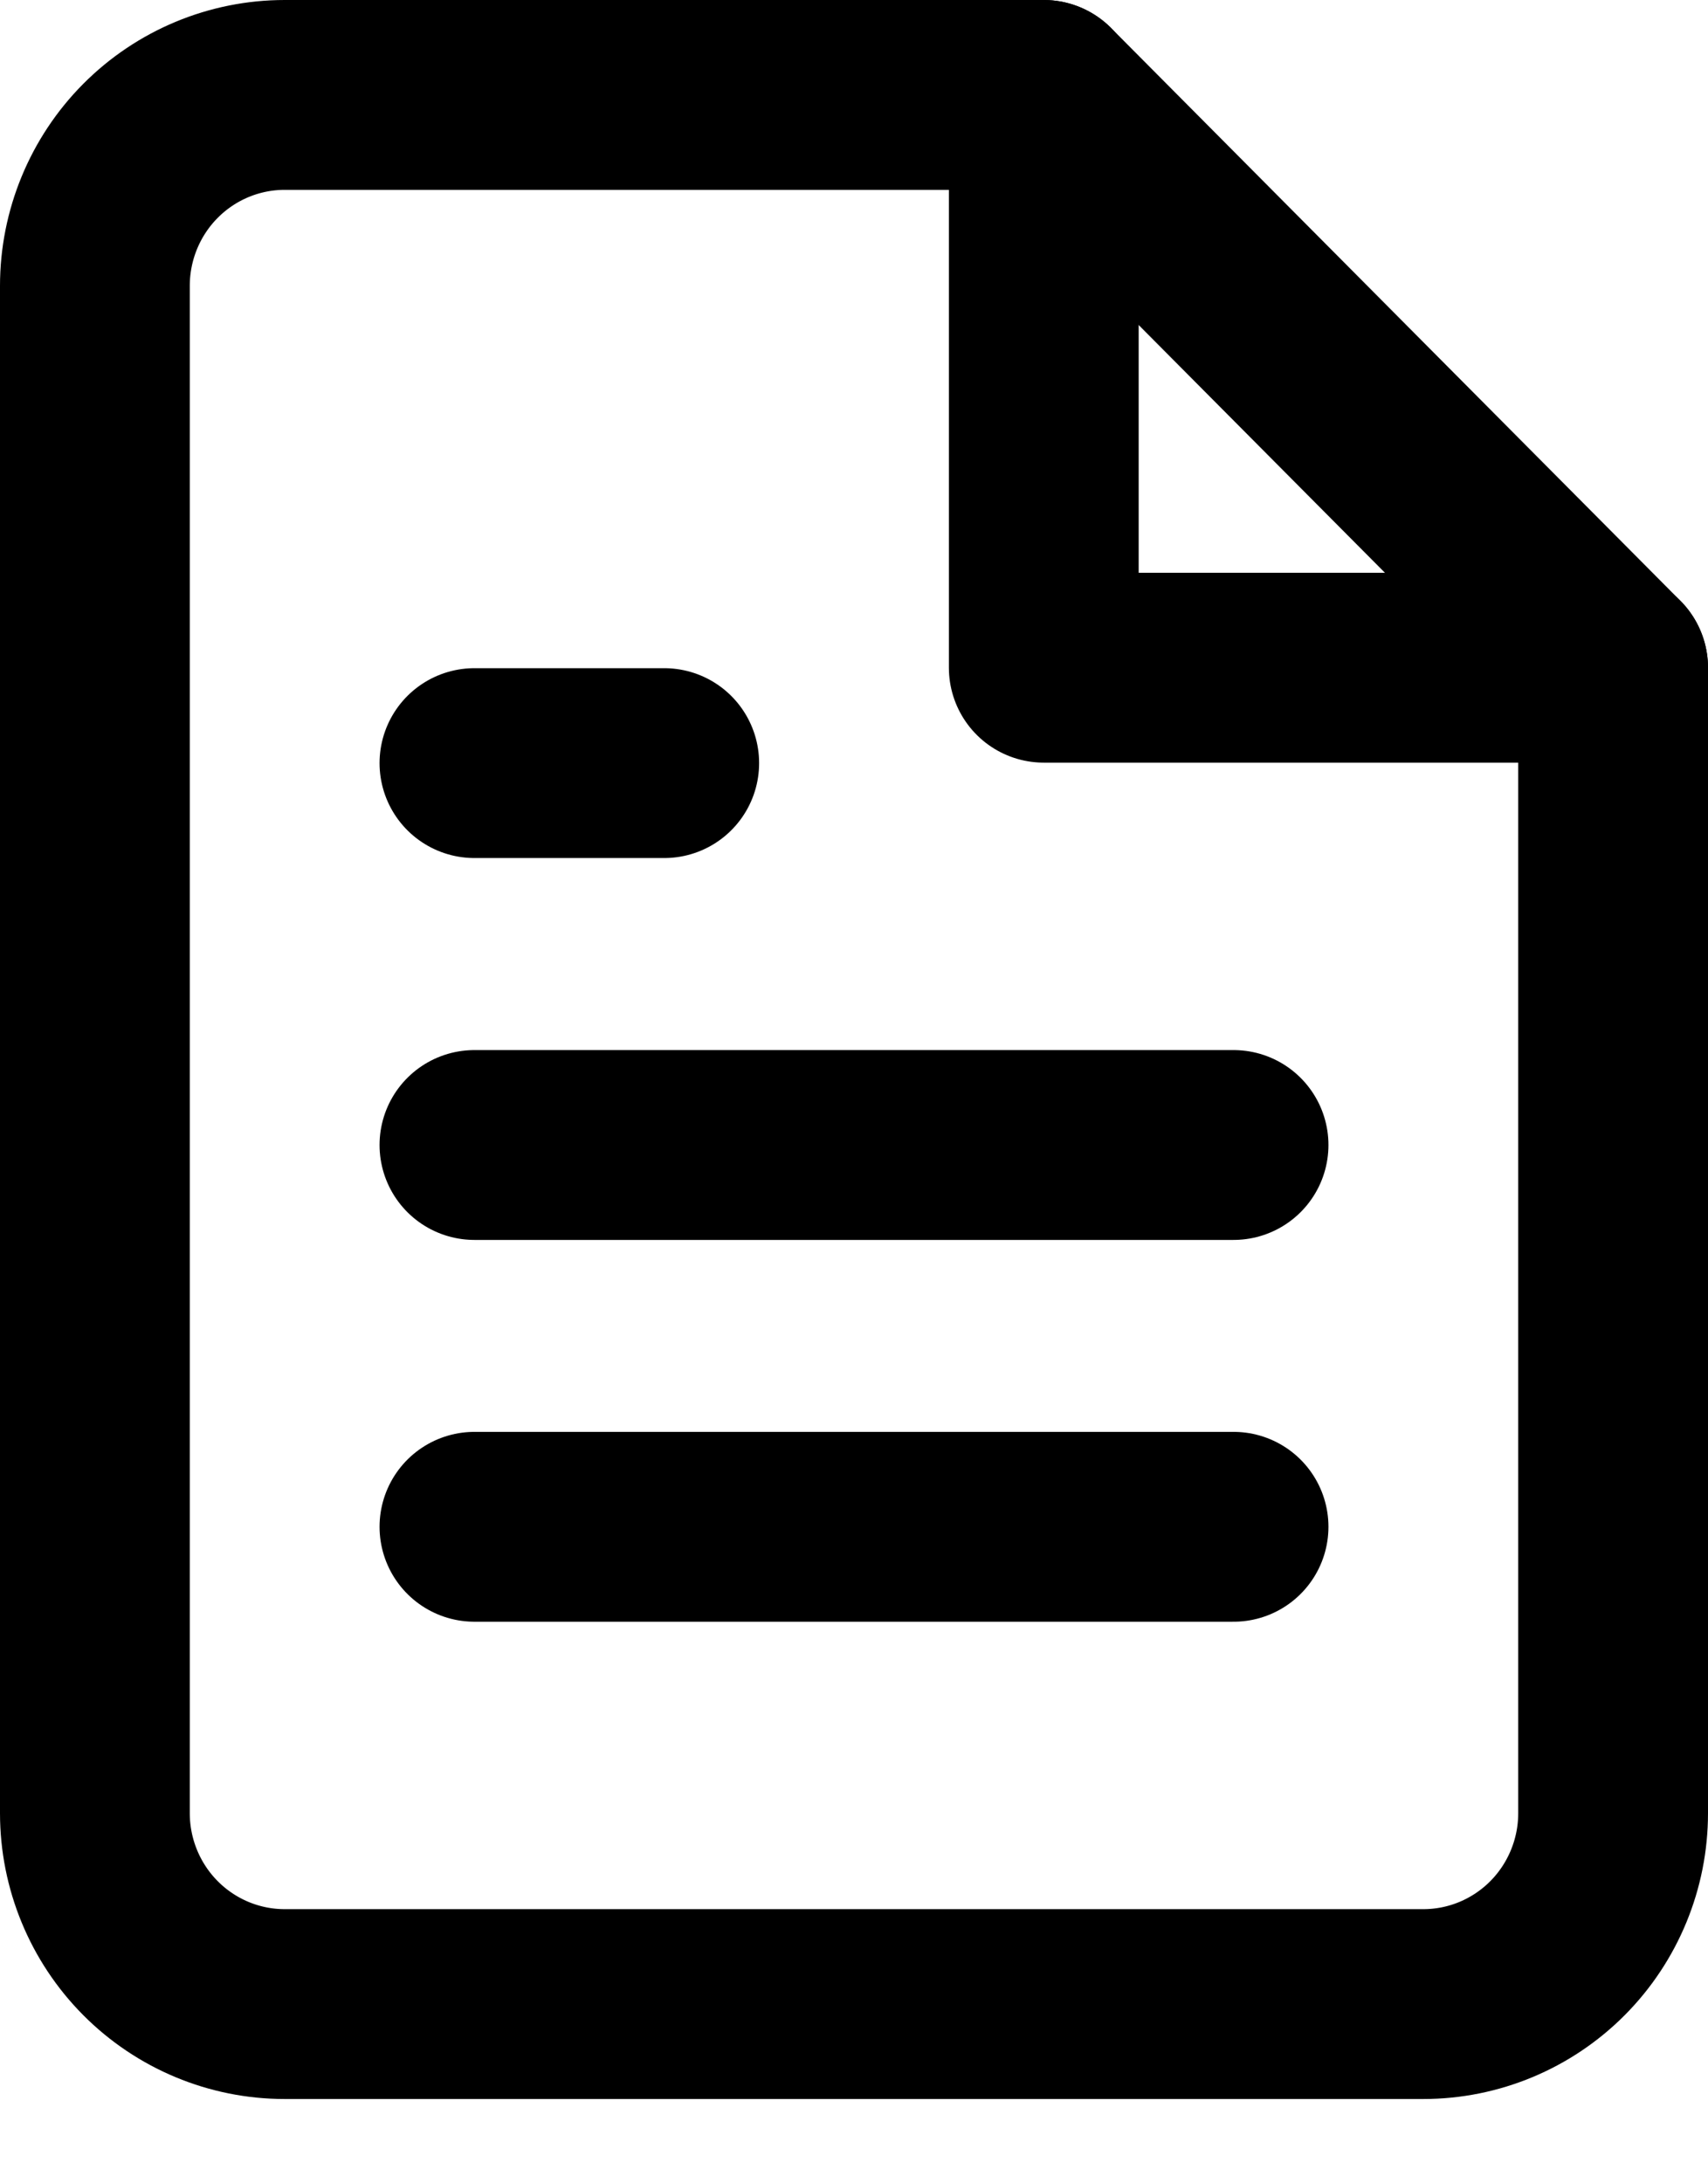 <svg width="18" height="23" viewBox="0 0 18 23" fill="none" xmlns="http://www.w3.org/2000/svg">
<path d="M11 1H3C2.47 1 1.961 1.212 1.586 1.589C1.211 1.966 1 2.478 1 3.011V19.101C1 19.634 1.211 20.146 1.586 20.523C1.961 20.9 2.47 21.112 3 21.112H15C15.53 21.112 16.039 20.9 16.414 20.523C16.789 20.146 17 19.634 17 19.101V7.034L11 1Z" stroke="black" stroke-width="2" stroke-linecap="round" stroke-linejoin="round"/>
<path d="M11 1V7.034H17" stroke="black" stroke-width="2" stroke-linecap="round" stroke-linejoin="round"/>
<path d="M13 12.062H5" stroke="black" stroke-width="2" stroke-linecap="round" stroke-linejoin="round"/>
<path d="M13 16.084H5" stroke="black" stroke-width="2" stroke-linecap="round" stroke-linejoin="round"/>
<path d="M7 8.039H6H5" stroke="black" stroke-width="2" stroke-linecap="round" stroke-linejoin="round"/>
</svg>
